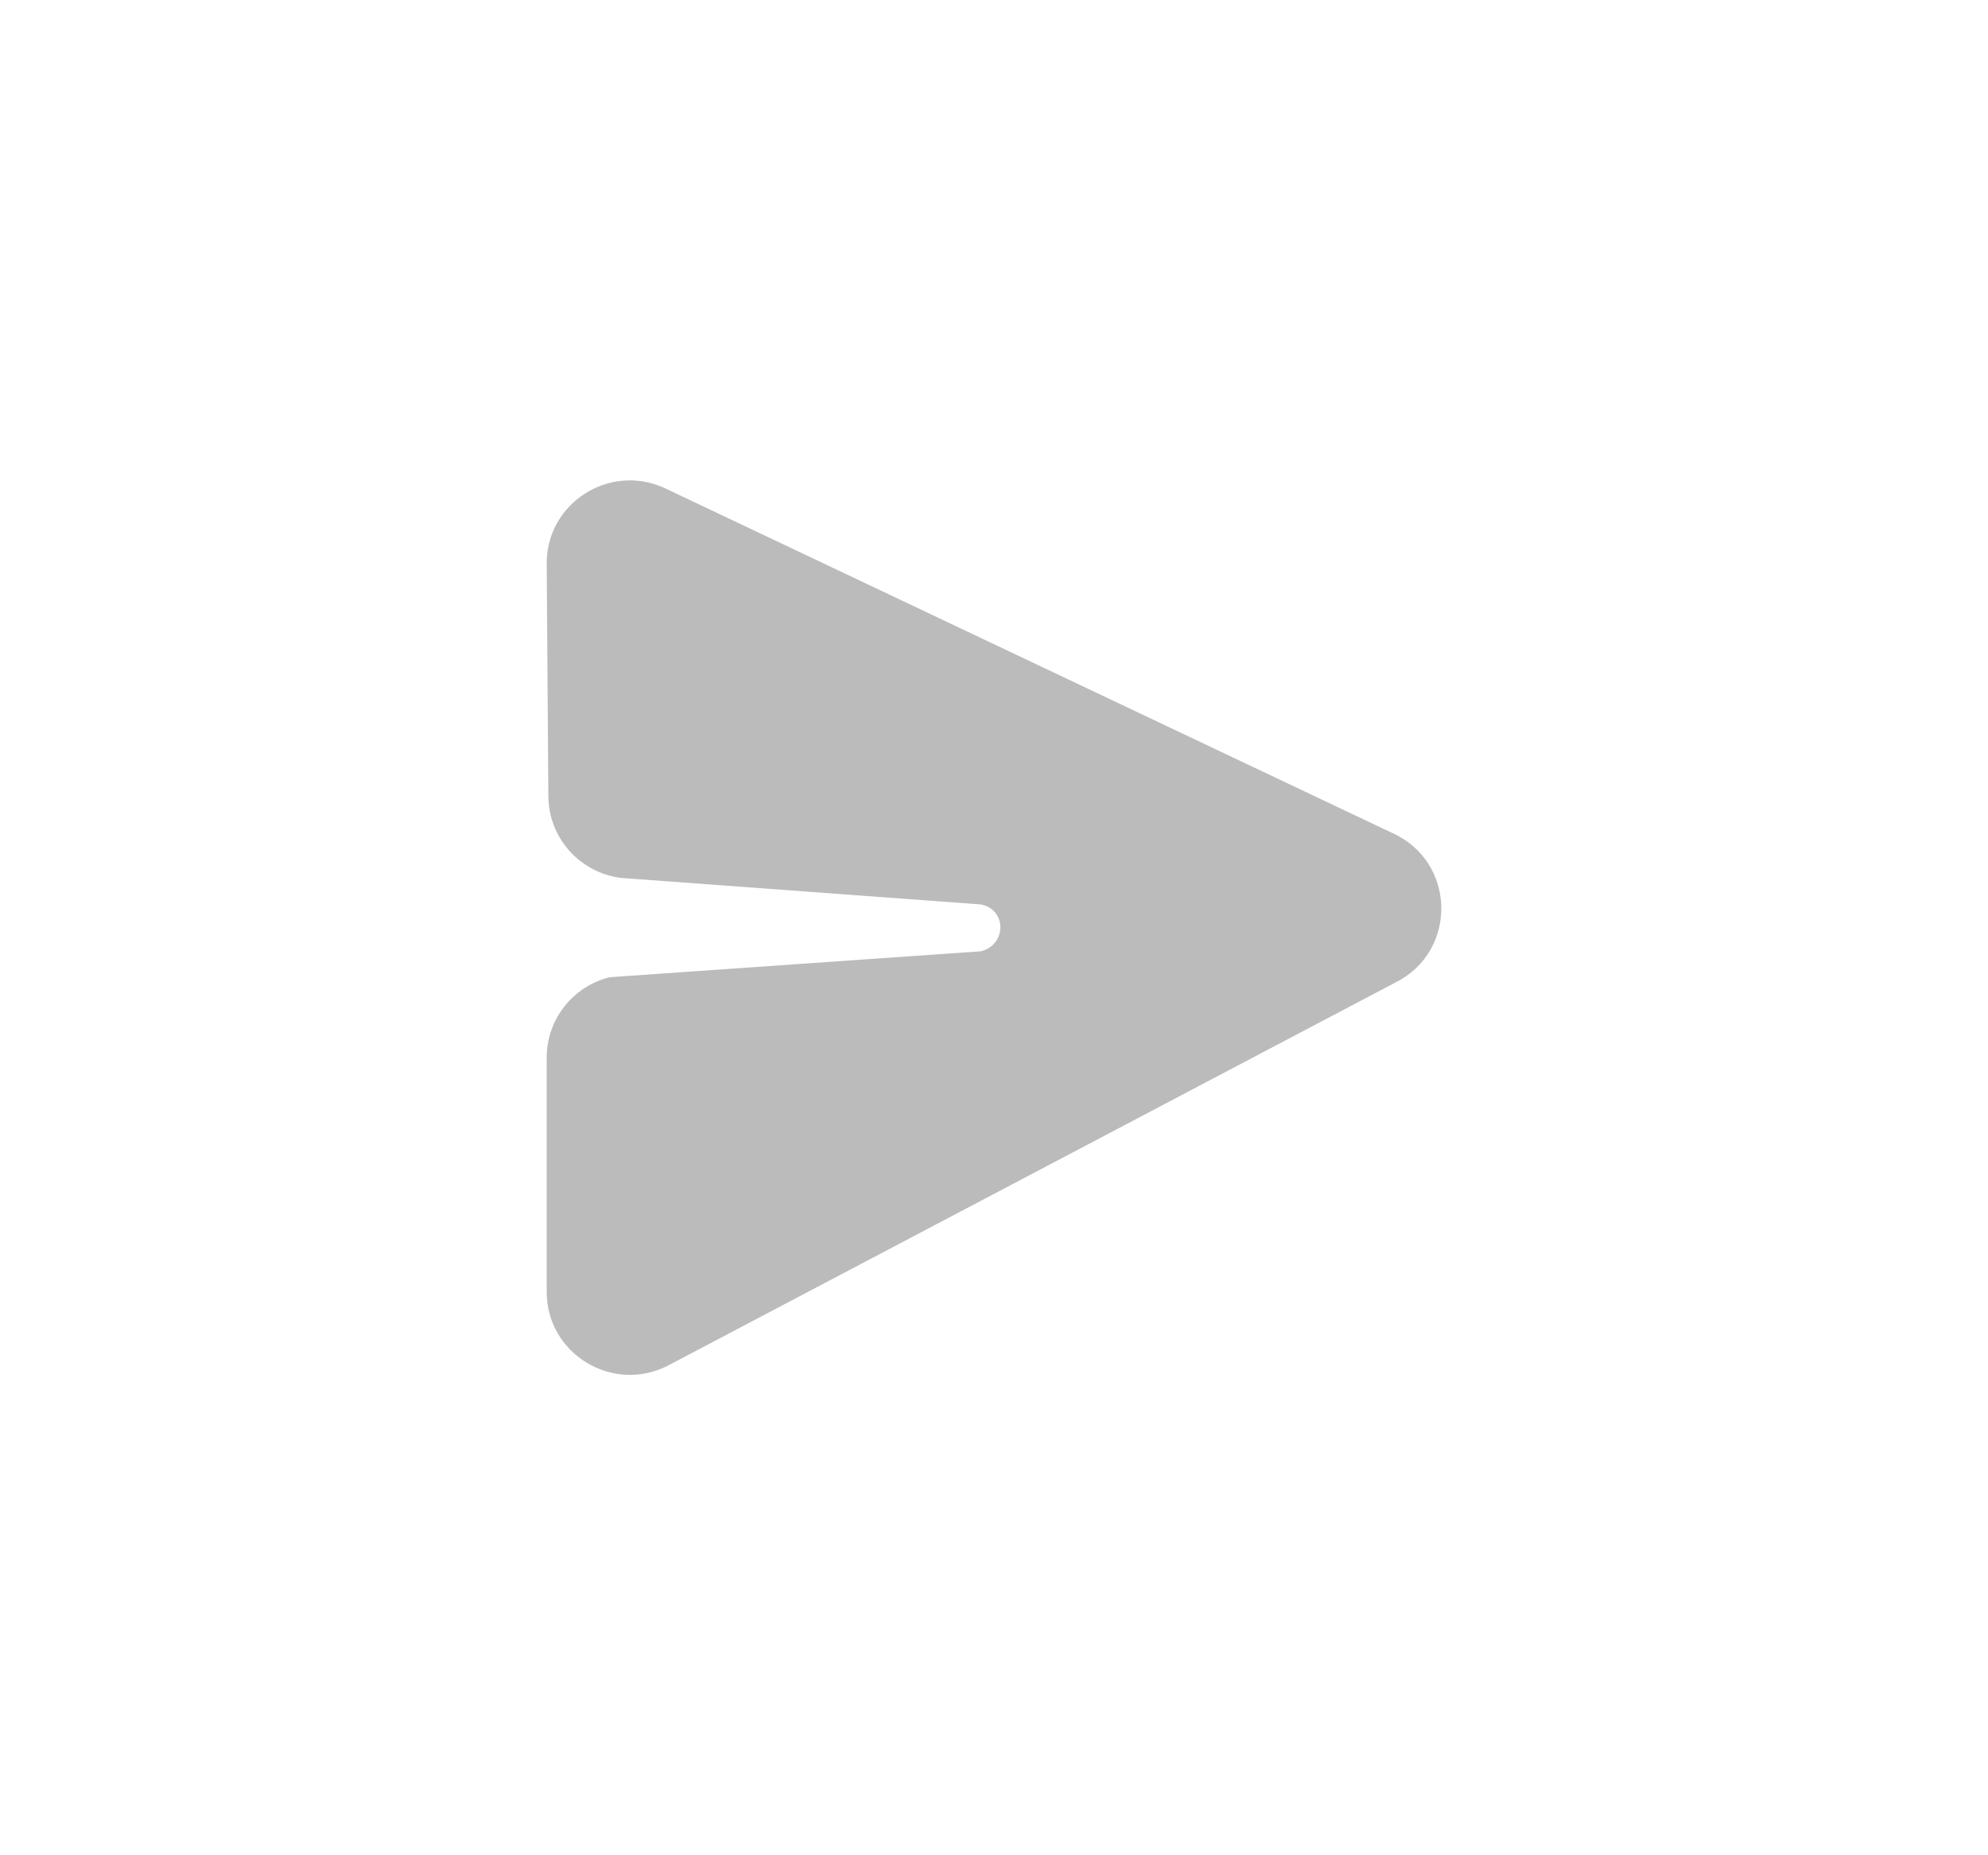 <svg width="30" height="28" viewBox="0 0 30 28" fill="none" xmlns="http://www.w3.org/2000/svg">
<path fill-rule="evenodd" clip-rule="evenodd" d="M8.25 8.501C8.25 7.594 9.19 6.989 10.021 7.362L21.009 12.571C21.975 13.003 22.003 14.357 21.056 14.829L10.068 20.616C9.233 21.032 8.25 20.428 8.25 19.498V15.96C8.25 15.387 8.642 14.887 9.201 14.748L14.803 14.357C15.192 14.259 15.196 13.728 14.803 13.65L9.375 13.25C8.746 13.172 8.275 12.64 8.275 12.01L8.25 8.501Z" fill="#BBBBBB"/>
</svg>
